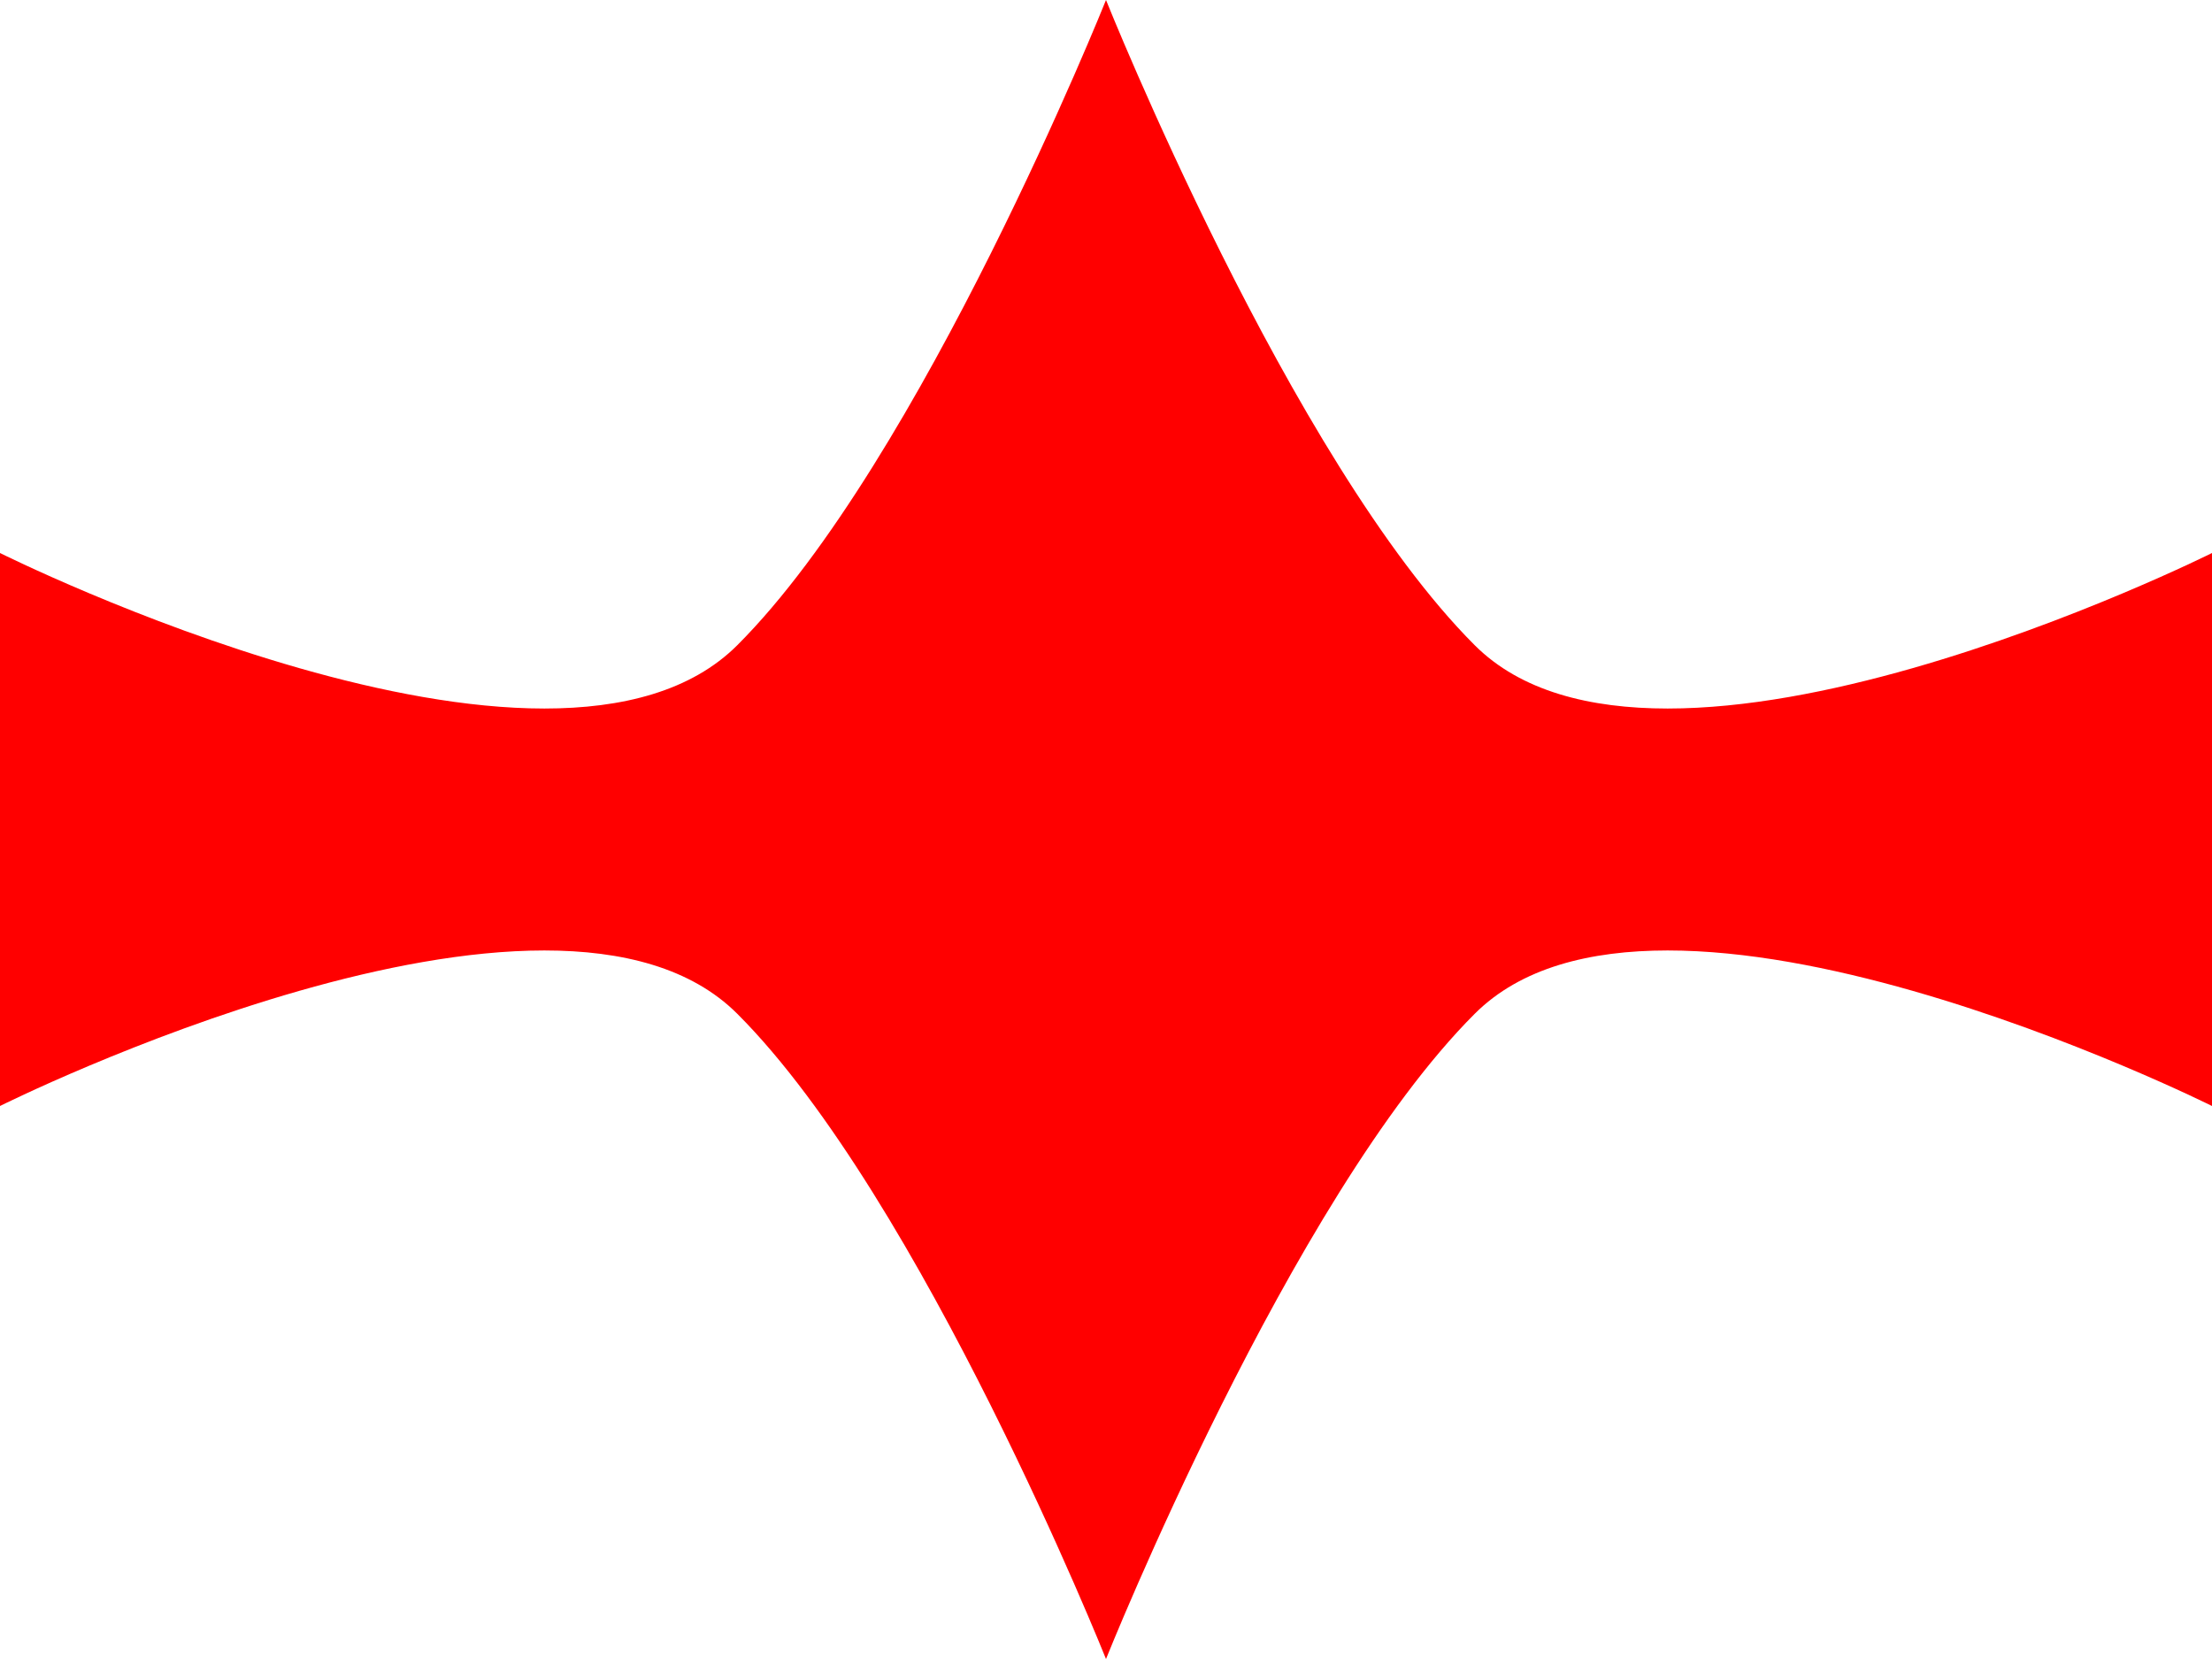<svg width="12" height="9" viewBox="0 0 12 9" fill="none" xmlns="http://www.w3.org/2000/svg">
<path d="M6 0C6 0 7 2.5 8 3.5C9 4.5 12 3 12 3V6C12 6 9 4.5 8 5.5C7 6.5 6 9 6 9C6 9 5 6.5 4 5.5C3 4.5 0 6 0 6V3C0 3 3 4.5 4 3.5C5 2.5 6 0 6 0Z" fill="#FF0000"/>
</svg>
